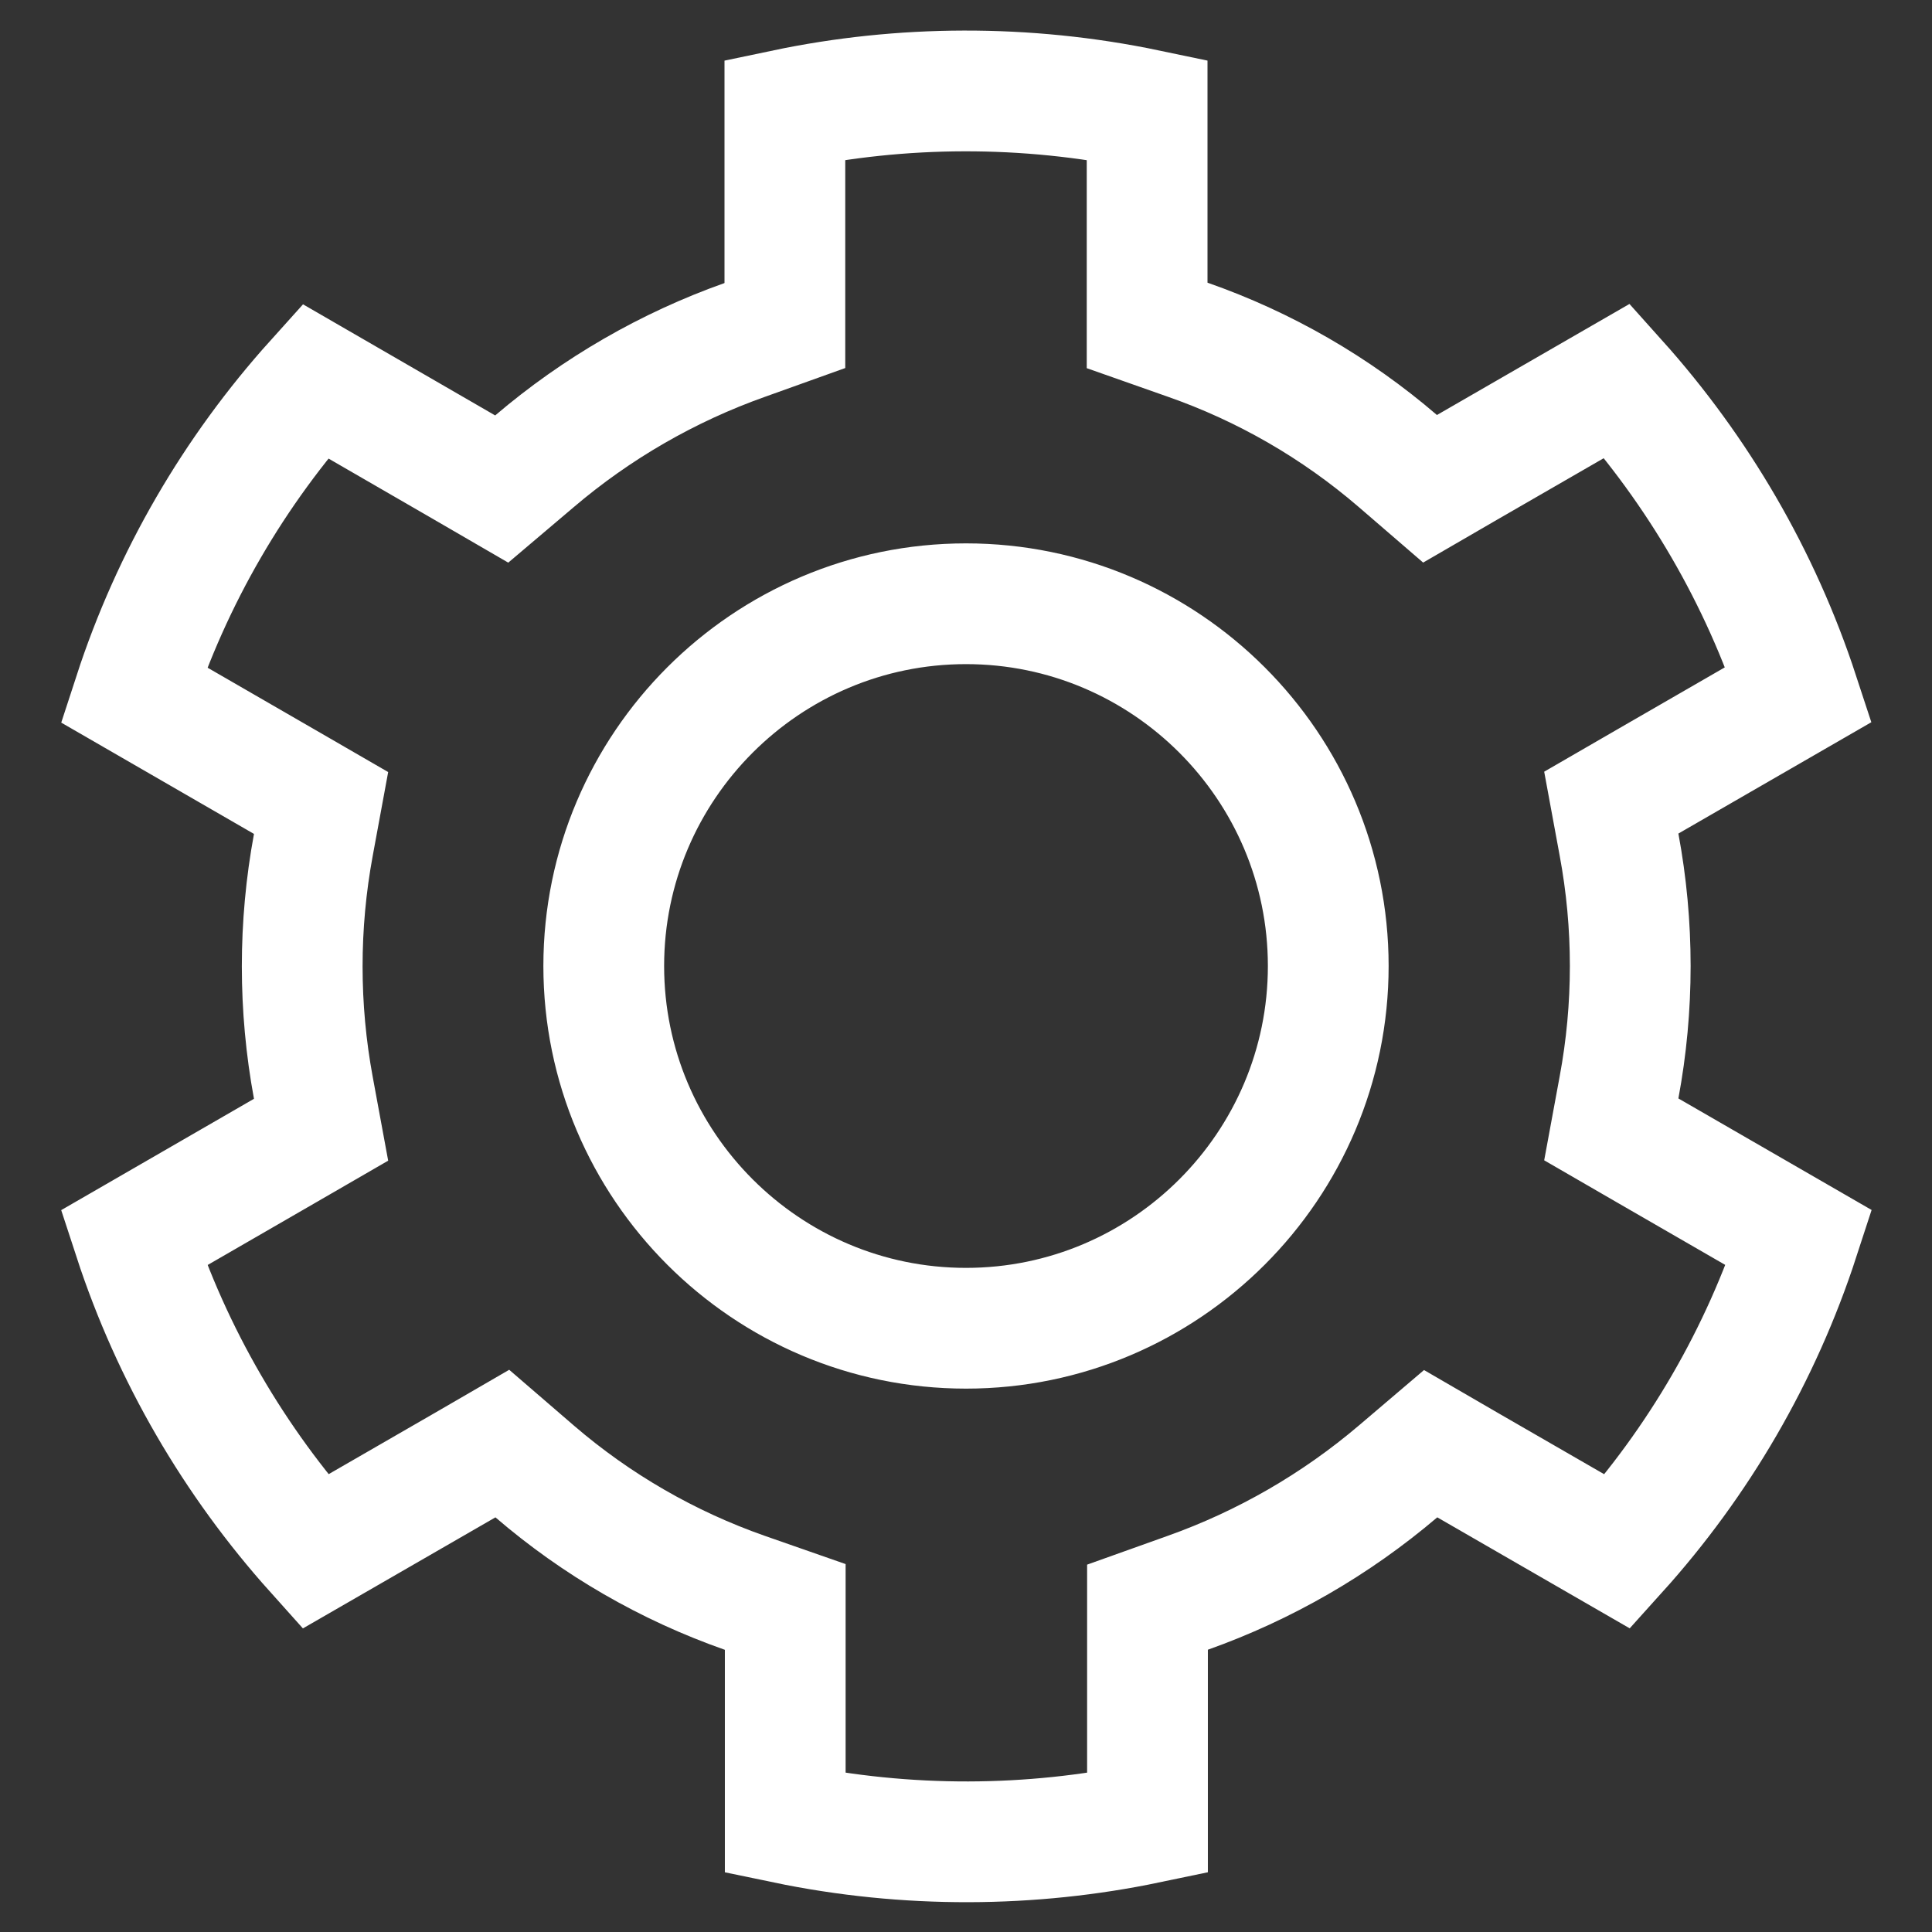 <svg width="16" height="16" viewBox="0 0 16 16" fill="none" xmlns="http://www.w3.org/2000/svg">
<rect x="0" y="0" width="16" height="16" fill="#333333" stroke="none"/>
<path d="M13.408 9.006L13.344 9.353L13.65 9.53L14.899 10.251C14.582 11.225 14.065 12.108 13.396 12.85L12.153 12.133L11.848 11.956L11.579 12.185C11.063 12.624 10.472 12.965 9.836 13.191L9.503 13.31V13.662V15.099C8.541 15.3 7.511 15.309 6.503 15.099V13.662V13.308L6.168 13.191C5.53 12.967 4.941 12.627 4.429 12.187L4.16 11.955L3.853 12.133L2.61 12.85C1.942 12.105 1.425 11.223 1.108 10.252L2.353 9.533L2.659 9.356L2.595 9.009C2.472 8.344 2.472 7.662 2.595 6.997L2.659 6.65L2.353 6.473L1.108 5.754C1.425 4.78 1.942 3.898 2.61 3.156L3.85 3.873L4.155 4.05L4.424 3.822C4.94 3.382 5.531 3.041 6.168 2.815L6.5 2.696V2.344V0.908C7.462 0.706 8.492 0.697 9.5 0.908V2.341V2.695L9.835 2.813C10.473 3.036 11.062 3.376 11.574 3.816L11.843 4.048L12.15 3.87L13.393 3.153C14.061 3.898 14.578 4.78 14.896 5.751L13.65 6.47L13.344 6.647L13.408 6.994C13.532 7.659 13.532 8.341 13.408 9.006ZM5 8C5 9.654 6.346 11 8 11C9.654 11 11 9.654 11 8C11 6.346 9.654 5 8 5C6.346 5 5 6.346 5 8Z" stroke="#ffffff"/>
</svg>

